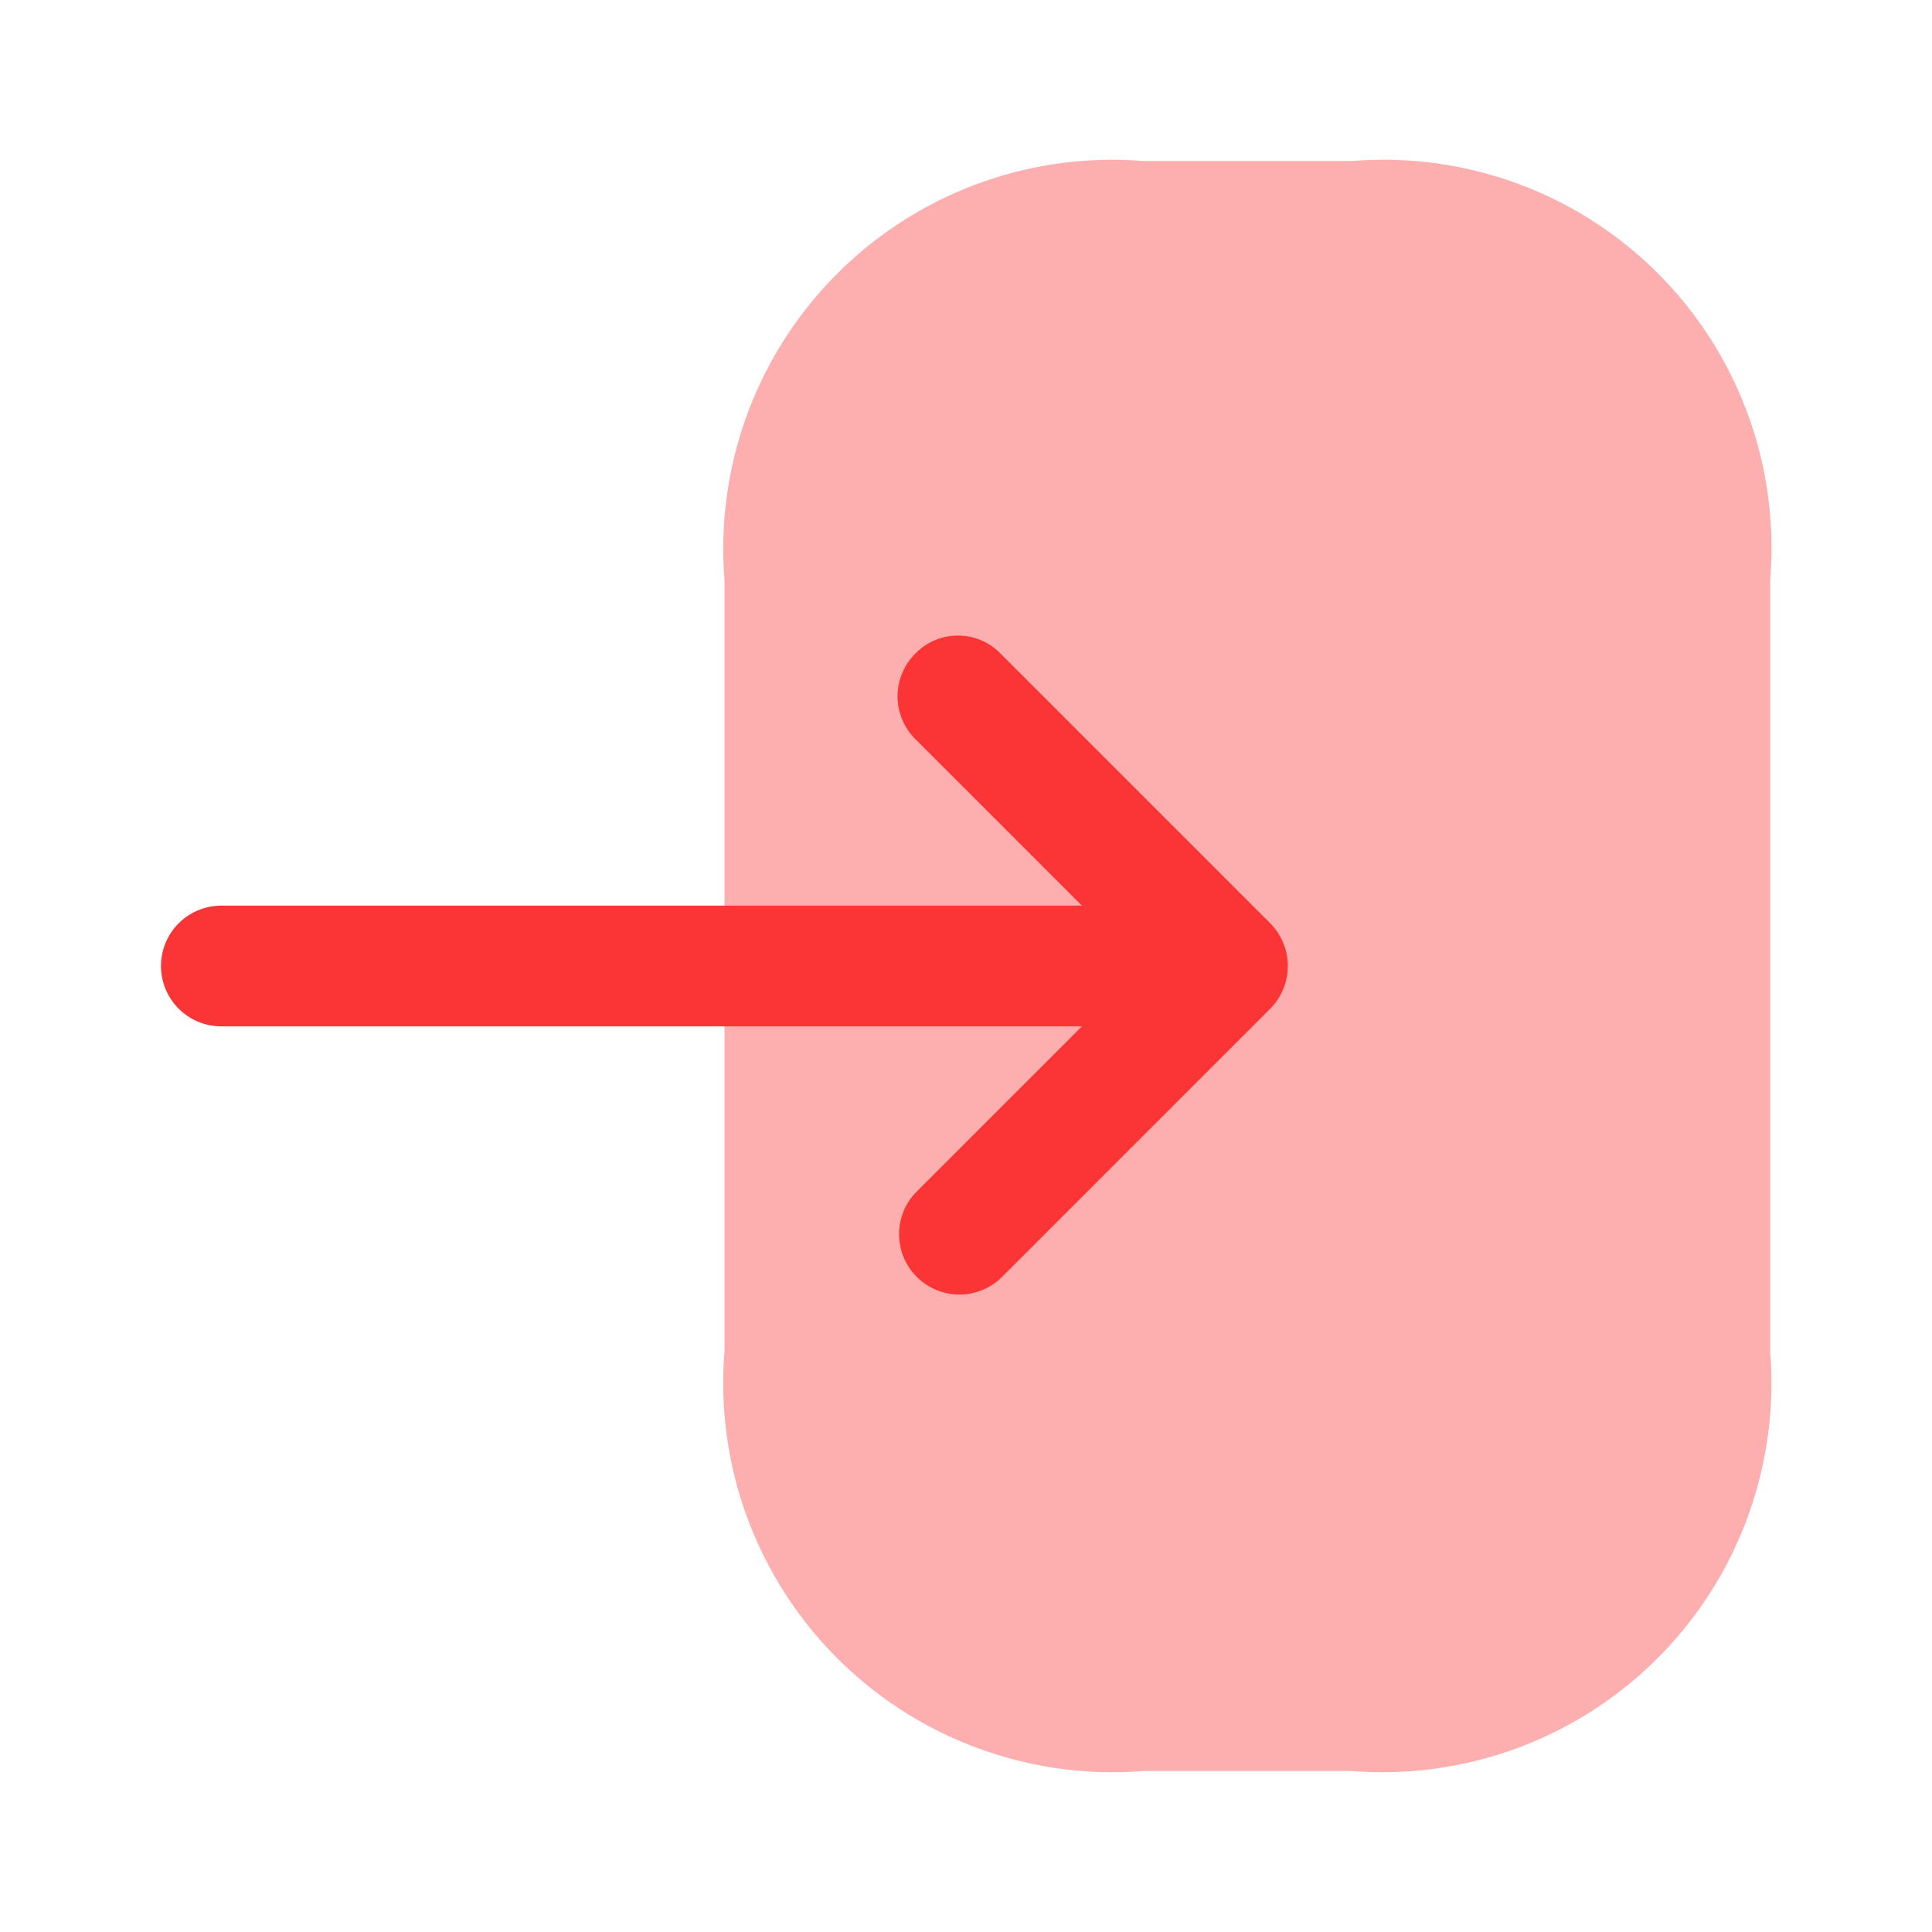 <svg id="vuesax_bulk_login" data-name="vuesax/bulk/login" xmlns="http://www.w3.org/2000/svg" width="24" height="24" viewBox="0 0 24 24">
  <g id="login">
    <path id="Vector" d="M0,5.2v9.59A4.835,4.835,0,0,0,5.2,20H7.79a4.832,4.832,0,0,0,5.2-5.2V5.2A4.819,4.819,0,0,0,7.8,0H5.2A4.832,4.832,0,0,0,0,5.2Z" transform="translate(9 2)" fill="#fb3535" opacity="0.4"/>
    <path id="Vector-2" data-name="Vector" d="M10.43.225l3.35,3.35a.754.754,0,0,1,0,1.06l-3.35,3.35a.75.75,0,0,1-1.06-1.06l2.07-2.07H.75a.75.75,0,0,1,0-1.5H11.44L9.37,1.285a.748.748,0,0,1,0-1.06A.737.737,0,0,1,10.43.225Z" transform="translate(2 7.895)" fill="#fb3535"/>
    <path id="Vector-3" data-name="Vector" d="M0,0H24V24H0Z" fill="none" opacity="0"/>
  </g>
</svg>
